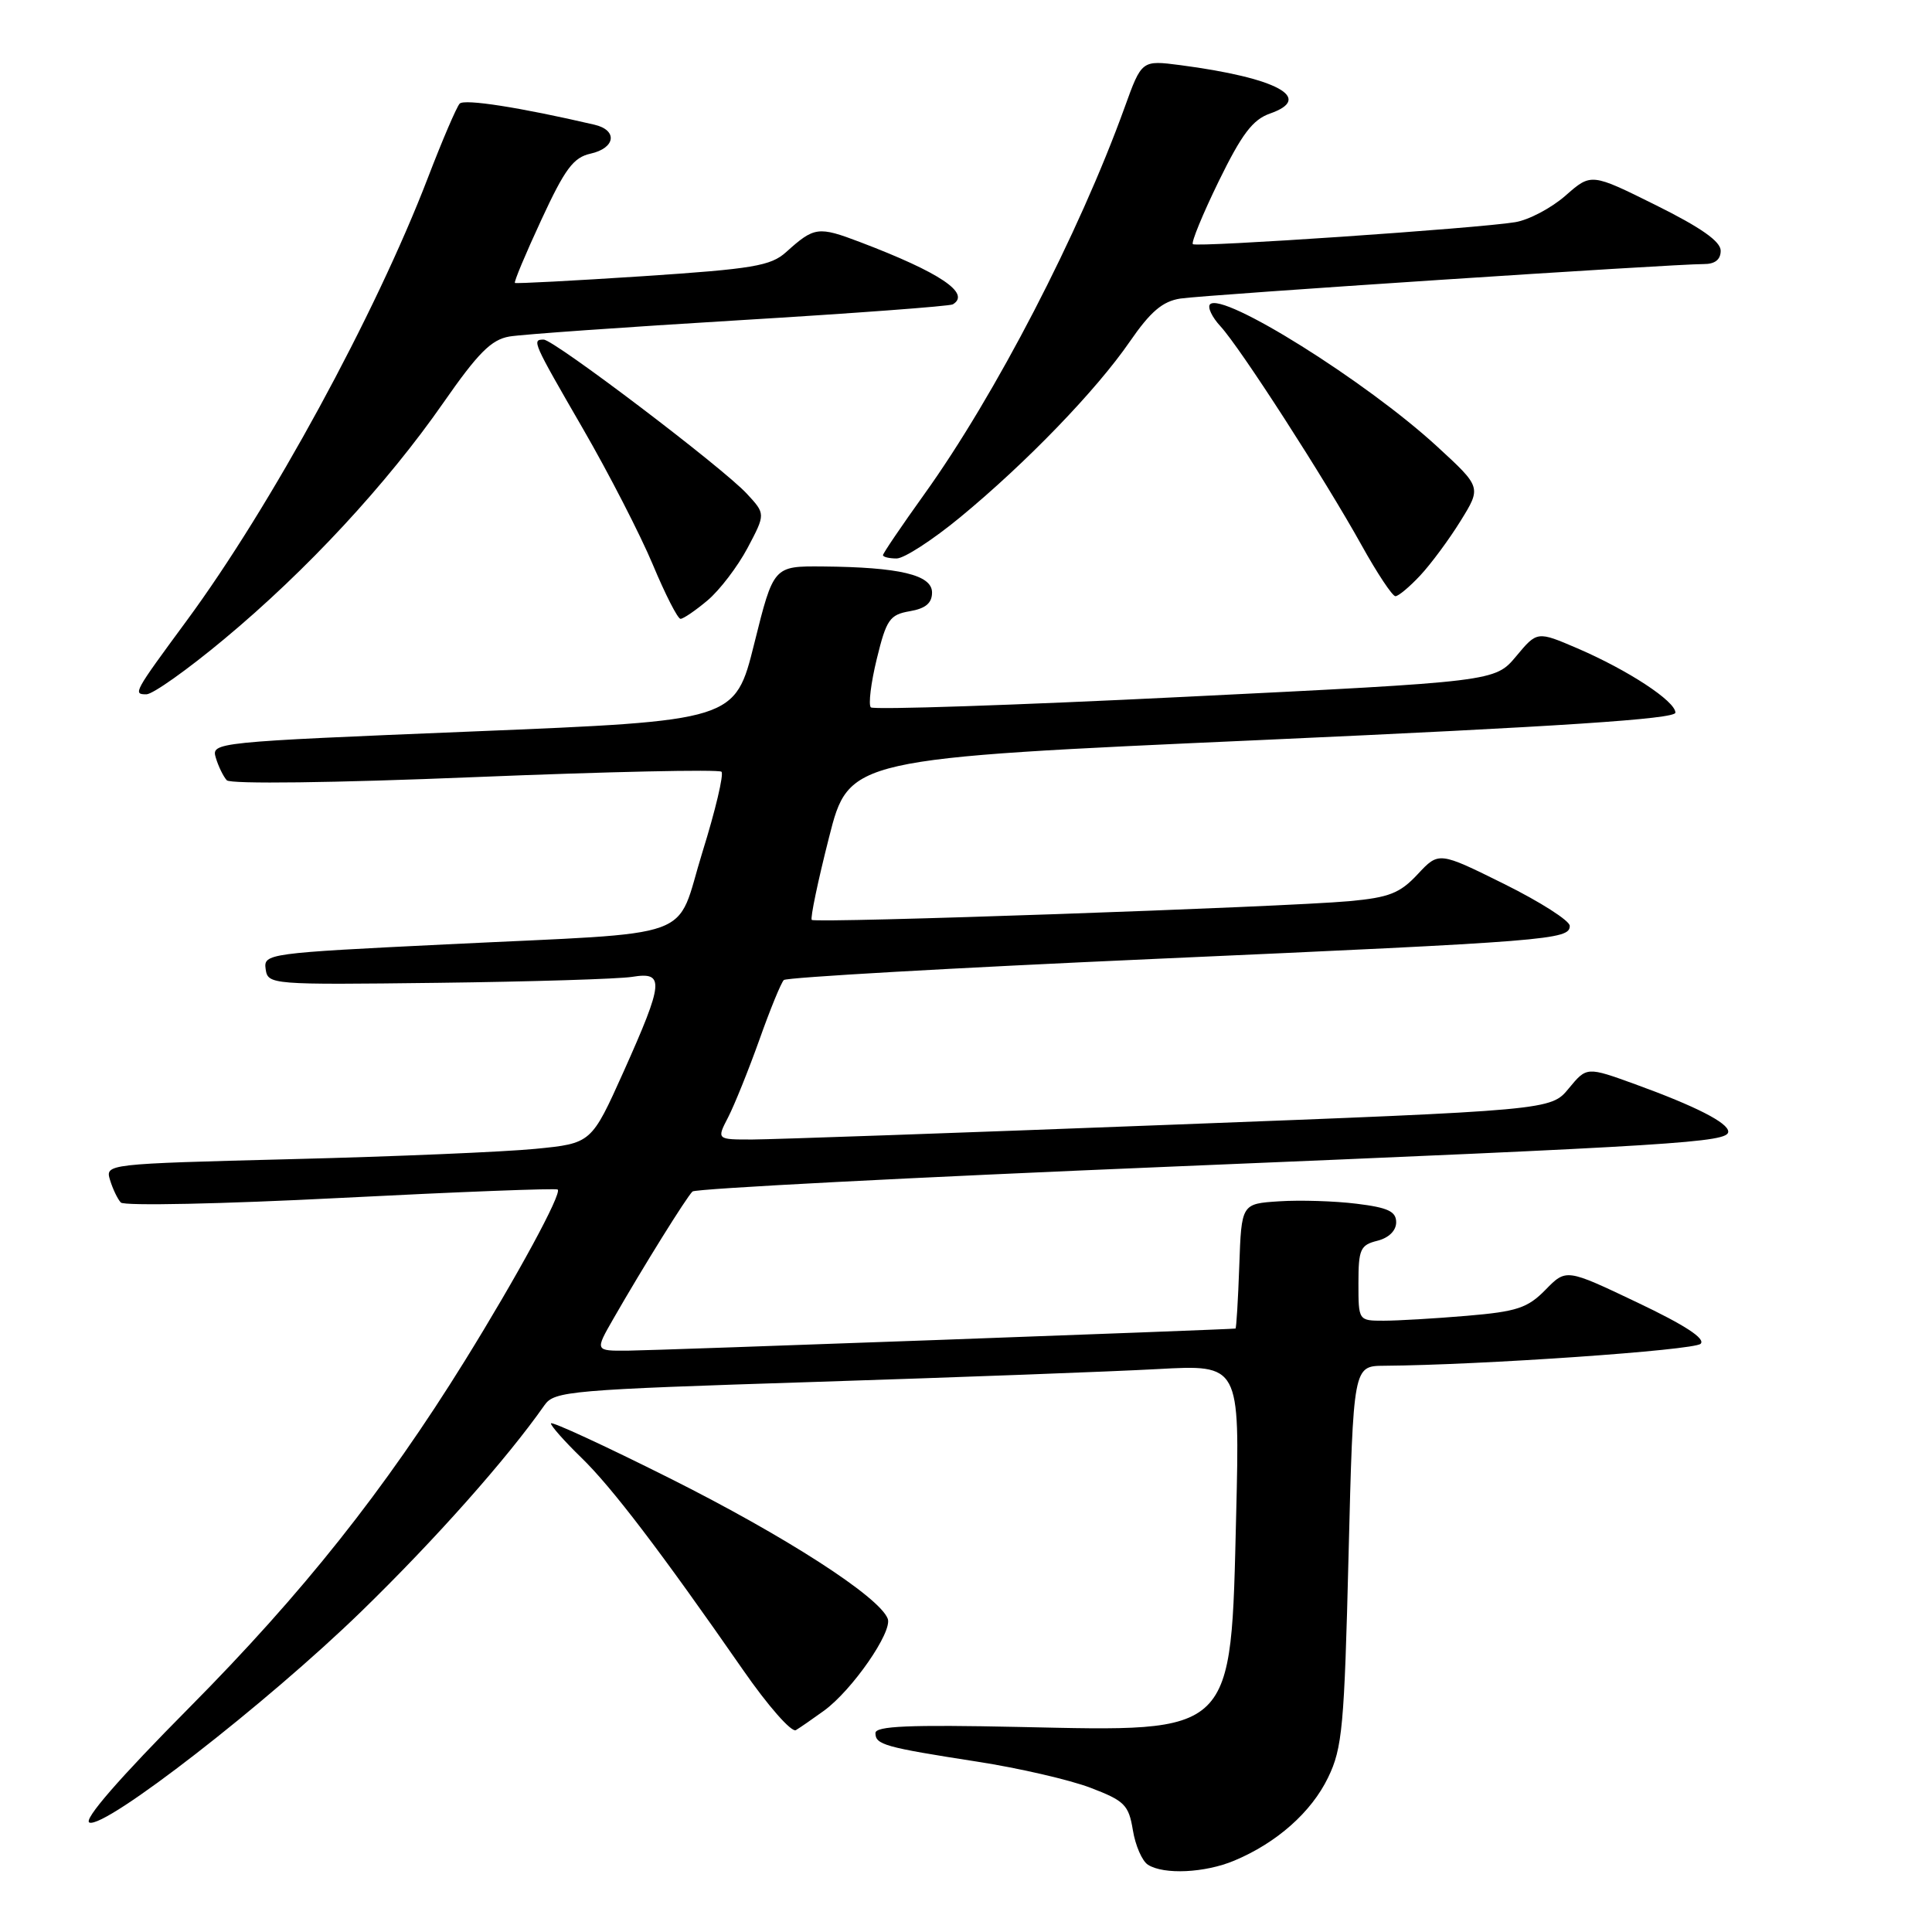 <?xml version="1.0" encoding="UTF-8" standalone="no"?>
<!DOCTYPE svg PUBLIC "-//W3C//DTD SVG 1.1//EN" "http://www.w3.org/Graphics/SVG/1.1/DTD/svg11.dtd" >
<svg xmlns="http://www.w3.org/2000/svg" xmlns:xlink="http://www.w3.org/1999/xlink" version="1.1" viewBox="0 0 256 256">
 <g >
 <path fill="currentColor"
d=" M 163.53 246.55 C 169.16 244.20 173.76 240.13 175.98 235.53 C 177.87 231.64 178.13 228.77 178.69 206.11 C 179.32 181.00 179.32 181.00 183.41 180.97 C 196.21 180.88 224.48 178.92 225.34 178.06 C 226.02 177.38 223.27 175.59 216.94 172.58 C 207.53 168.10 207.53 168.10 204.79 170.90 C 202.42 173.32 201.01 173.79 194.38 174.35 C 190.15 174.71 185.19 175.00 183.35 175.00 C 180.00 175.00 180.00 175.00 180.00 170.02 C 180.00 165.54 180.25 164.97 182.50 164.41 C 184.02 164.03 185.00 163.07 185.00 161.96 C 185.00 160.52 183.92 160.01 179.75 159.50 C 176.86 159.14 172.25 159.00 169.50 159.18 C 164.50 159.50 164.50 159.50 164.21 167.75 C 164.05 172.29 163.82 176.02 163.71 176.04 C 162.95 176.17 86.64 178.95 83.16 178.97 C 78.83 179.00 78.83 179.00 81.27 174.75 C 85.22 167.86 90.97 158.63 91.76 157.88 C 92.17 157.50 120.85 156.01 155.50 154.57 C 222.48 151.78 229.00 151.37 229.00 149.95 C 229.00 148.78 224.69 146.58 216.68 143.67 C 210.25 141.34 210.25 141.34 207.87 144.22 C 205.50 147.11 205.50 147.11 155.00 149.04 C 127.22 150.11 102.35 150.98 99.72 150.99 C 94.95 151.00 94.95 151.00 96.49 148.03 C 97.33 146.39 99.19 141.78 100.62 137.78 C 102.04 133.77 103.50 130.21 103.86 129.86 C 104.21 129.51 126.33 128.25 153.00 127.06 C 205.48 124.72 208.00 124.52 208.00 122.68 C 208.00 122.00 204.10 119.51 199.33 117.14 C 190.65 112.84 190.65 112.84 187.85 115.84 C 185.49 118.37 184.07 118.92 178.78 119.41 C 170.03 120.20 108.03 122.36 107.56 121.89 C 107.35 121.67 108.37 116.78 109.84 111.00 C 112.50 100.50 112.50 100.50 167.25 98.05 C 206.78 96.27 222.00 95.27 222.00 94.43 C 222.00 92.91 215.75 88.81 209.02 85.91 C 203.68 83.62 203.68 83.62 200.89 86.97 C 198.09 90.31 198.09 90.31 157.06 92.33 C 134.49 93.45 115.74 94.07 115.39 93.73 C 115.05 93.38 115.40 90.49 116.18 87.30 C 117.45 82.09 117.89 81.45 120.55 80.99 C 122.65 80.63 123.50 79.91 123.50 78.51 C 123.50 76.17 119.18 75.15 109.00 75.06 C 102.50 75.01 102.50 75.01 99.95 85.25 C 97.40 95.50 97.40 95.50 62.69 96.92 C 28.30 98.33 27.98 98.36 28.60 100.42 C 28.94 101.56 29.60 102.90 30.05 103.39 C 30.54 103.91 44.20 103.74 62.94 102.97 C 80.57 102.25 95.27 101.93 95.60 102.26 C 95.93 102.59 94.80 107.38 93.08 112.89 C 89.37 124.84 93.18 123.46 59.20 125.13 C 35.44 126.29 34.91 126.36 35.20 128.41 C 35.50 130.47 35.83 130.50 58.00 130.23 C 70.38 130.08 81.96 129.72 83.75 129.44 C 88.09 128.73 87.97 130.07 82.63 142.00 C 78.36 151.50 78.36 151.50 70.93 152.23 C 66.84 152.63 52.35 153.25 38.72 153.59 C 14.01 154.22 13.94 154.23 14.58 156.36 C 14.94 157.54 15.58 158.88 16.01 159.34 C 16.44 159.81 29.55 159.53 45.14 158.73 C 60.74 157.93 73.68 157.43 73.90 157.62 C 74.49 158.13 68.52 169.13 61.59 180.31 C 50.95 197.46 40.14 211.08 25.11 226.24 C 15.76 235.67 10.99 241.16 11.85 241.50 C 13.96 242.31 35.33 225.72 47.86 213.54 C 57.64 204.03 67.18 193.29 72.15 186.19 C 73.46 184.32 75.47 184.15 108.02 183.11 C 126.98 182.50 147.40 181.74 153.39 181.41 C 164.28 180.81 164.28 180.81 163.80 200.66 C 163.08 230.13 163.78 229.45 135.00 228.83 C 120.49 228.52 116.00 228.71 116.00 229.64 C 116.00 231.18 117.21 231.52 129.50 233.43 C 135.00 234.28 141.75 235.84 144.50 236.89 C 149.01 238.61 149.56 239.16 150.11 242.50 C 150.44 244.54 151.34 246.60 152.11 247.09 C 154.22 248.43 159.66 248.17 163.53 246.55 Z  M 109.18 226.68 C 112.92 223.96 118.29 216.21 117.63 214.49 C 116.52 211.58 104.06 203.55 88.75 195.88 C 80.09 191.54 73.00 188.27 73.00 188.61 C 73.00 188.95 74.81 190.99 77.01 193.13 C 81.07 197.06 87.56 205.59 98.46 221.28 C 101.73 226.00 104.88 229.59 105.46 229.25 C 106.03 228.91 107.70 227.75 109.18 226.68 Z  M 29.71 84.68 C 40.64 75.59 51.27 64.12 58.76 53.35 C 63.35 46.76 65.10 45.00 67.50 44.59 C 69.15 44.31 82.88 43.34 98.00 42.43 C 113.12 41.52 125.84 40.57 126.25 40.33 C 128.69 38.88 124.57 36.11 113.97 32.08 C 108.41 29.97 107.90 30.04 104.17 33.40 C 102.13 35.24 99.79 35.63 85.17 36.60 C 76.00 37.20 68.38 37.60 68.23 37.49 C 68.07 37.38 69.65 33.61 71.73 29.13 C 74.85 22.38 75.98 20.86 78.25 20.36 C 81.57 19.62 81.88 17.24 78.75 16.52 C 68.91 14.23 61.53 13.08 60.91 13.73 C 60.51 14.15 58.62 18.55 56.72 23.50 C 49.75 41.67 35.90 67.10 24.71 82.28 C 17.71 91.79 17.59 92.00 19.40 92.00 C 20.24 92.00 24.88 88.71 29.71 84.68 Z  M 93.76 79.55 C 95.36 78.20 97.74 75.08 99.06 72.60 C 101.44 68.10 101.44 68.10 98.97 65.43 C 95.78 61.97 73.40 45.00 72.04 45.00 C 70.45 45.00 70.56 45.25 77.25 56.82 C 80.69 62.77 84.85 70.87 86.50 74.81 C 88.15 78.76 89.80 81.99 90.17 82.00 C 90.54 82.00 92.16 80.90 93.76 79.55 Z  M 188.19 76.25 C 189.60 74.74 192.01 71.49 193.53 69.03 C 196.30 64.56 196.30 64.56 190.40 59.14 C 181.02 50.52 162.03 38.64 160.34 40.32 C 159.97 40.70 160.59 42.02 161.73 43.25 C 164.35 46.10 175.49 63.38 180.42 72.25 C 182.48 75.96 184.50 79.00 184.90 79.00 C 185.30 79.00 186.78 77.76 188.19 76.25 Z  M 127.23 68.54 C 136.00 61.31 145.25 51.73 149.70 45.27 C 152.45 41.28 154.05 39.92 156.41 39.56 C 159.59 39.07 221.73 34.98 225.75 34.99 C 227.24 35.00 228.00 34.40 228.00 33.22 C 228.00 31.99 225.38 30.15 219.42 27.19 C 210.84 22.93 210.84 22.93 207.44 25.92 C 205.57 27.56 202.57 29.15 200.77 29.44 C 195.83 30.26 158.56 32.80 158.06 32.35 C 157.82 32.13 159.36 28.38 161.49 24.01 C 164.54 17.77 165.99 15.85 168.27 15.05 C 174.18 12.99 169.21 10.31 156.39 8.63 C 151.28 7.97 151.28 7.97 149.02 14.23 C 142.99 30.93 131.89 52.36 122.48 65.48 C 119.47 69.68 117.00 73.32 117.00 73.56 C 117.00 73.80 117.81 74.00 118.81 74.00 C 119.80 74.00 123.59 71.54 127.23 68.54 Z "/>
</g>
</svg>
